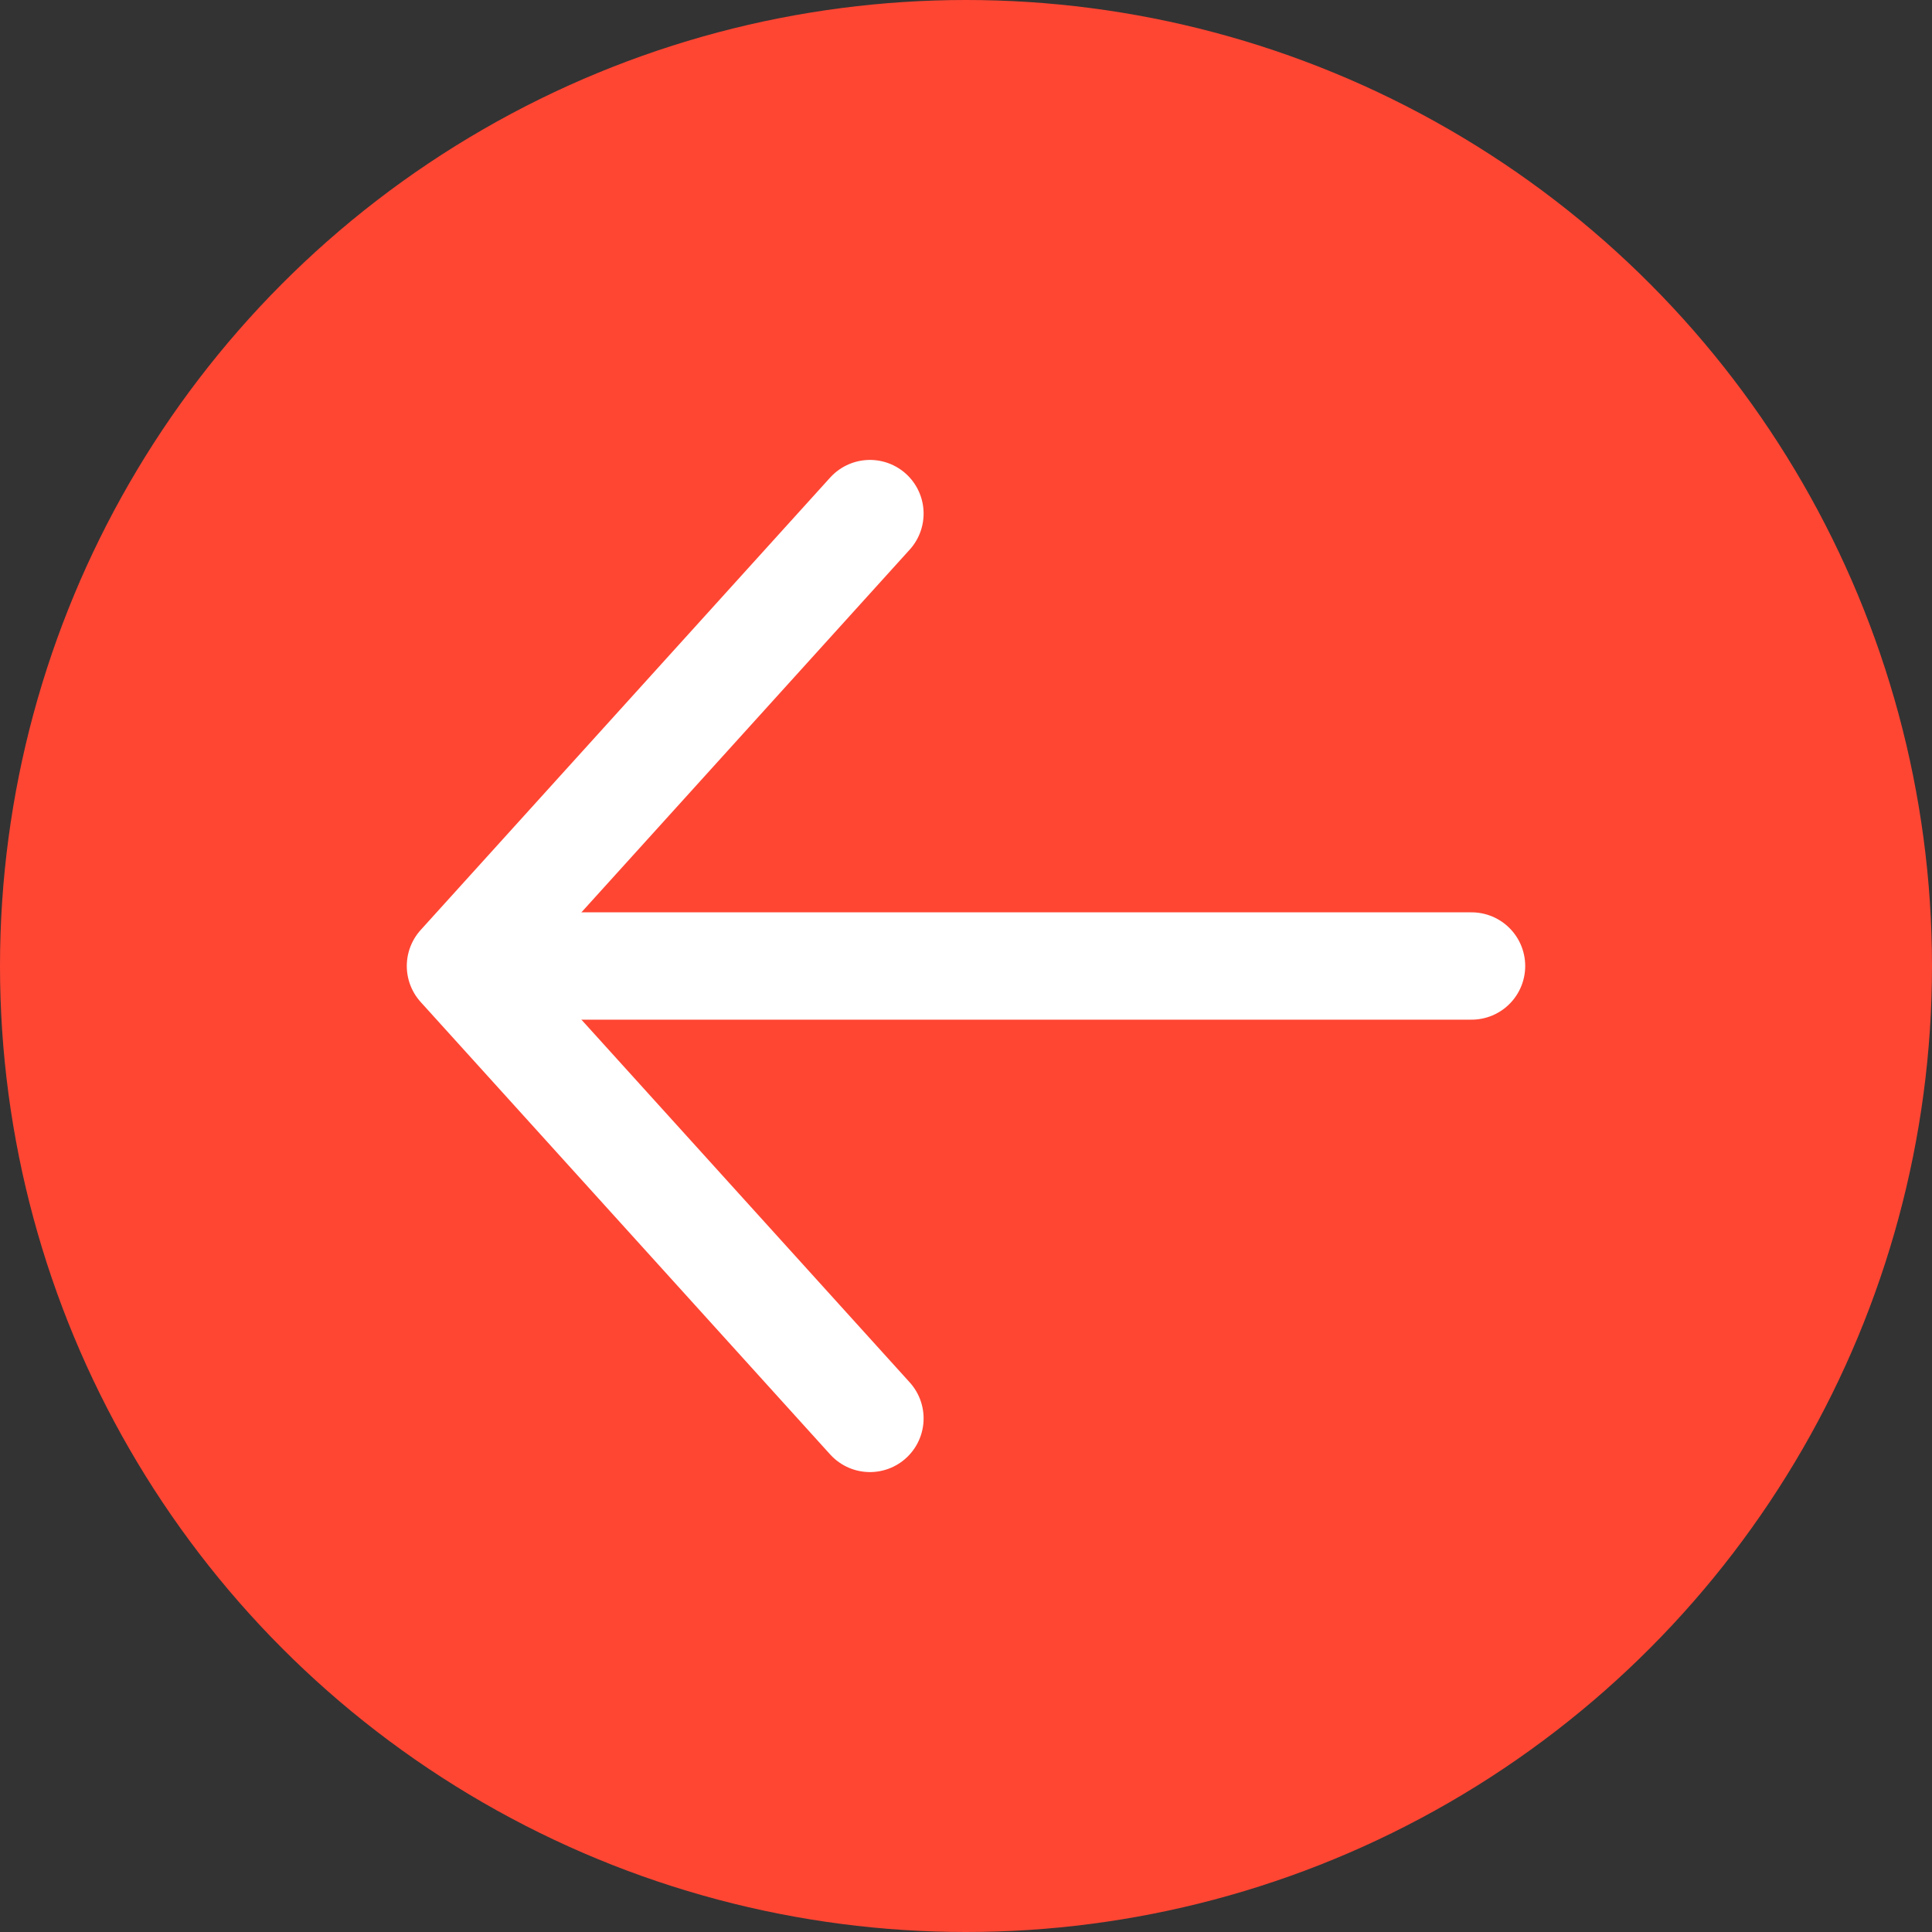 <svg xmlns="http://www.w3.org/2000/svg" viewBox="0 0 36 36"><rect x="0" y="0" width="36" height="36" fill="#333333" stroke="none"/><defs><style>.cls-1{fill:#ff4633;}.cls-2{fill:none;stroke:#fff;stroke-linecap:round;stroke-linejoin:round;stroke-width:2px;}</style></defs><title>backRecurso 15</title><g id="Capa_2" data-name="Capa 2"><g id="Capa_1-2" data-name="Capa 1"><circle class="cls-1" cx="18" cy="18" r="18"/><line class="cls-2" x1="9.48" y1="18" x2="27.42" y2="18"/><polyline class="cls-2" points="16.21 9.57 8.58 18 16.21 26.43"/></g></g></svg>